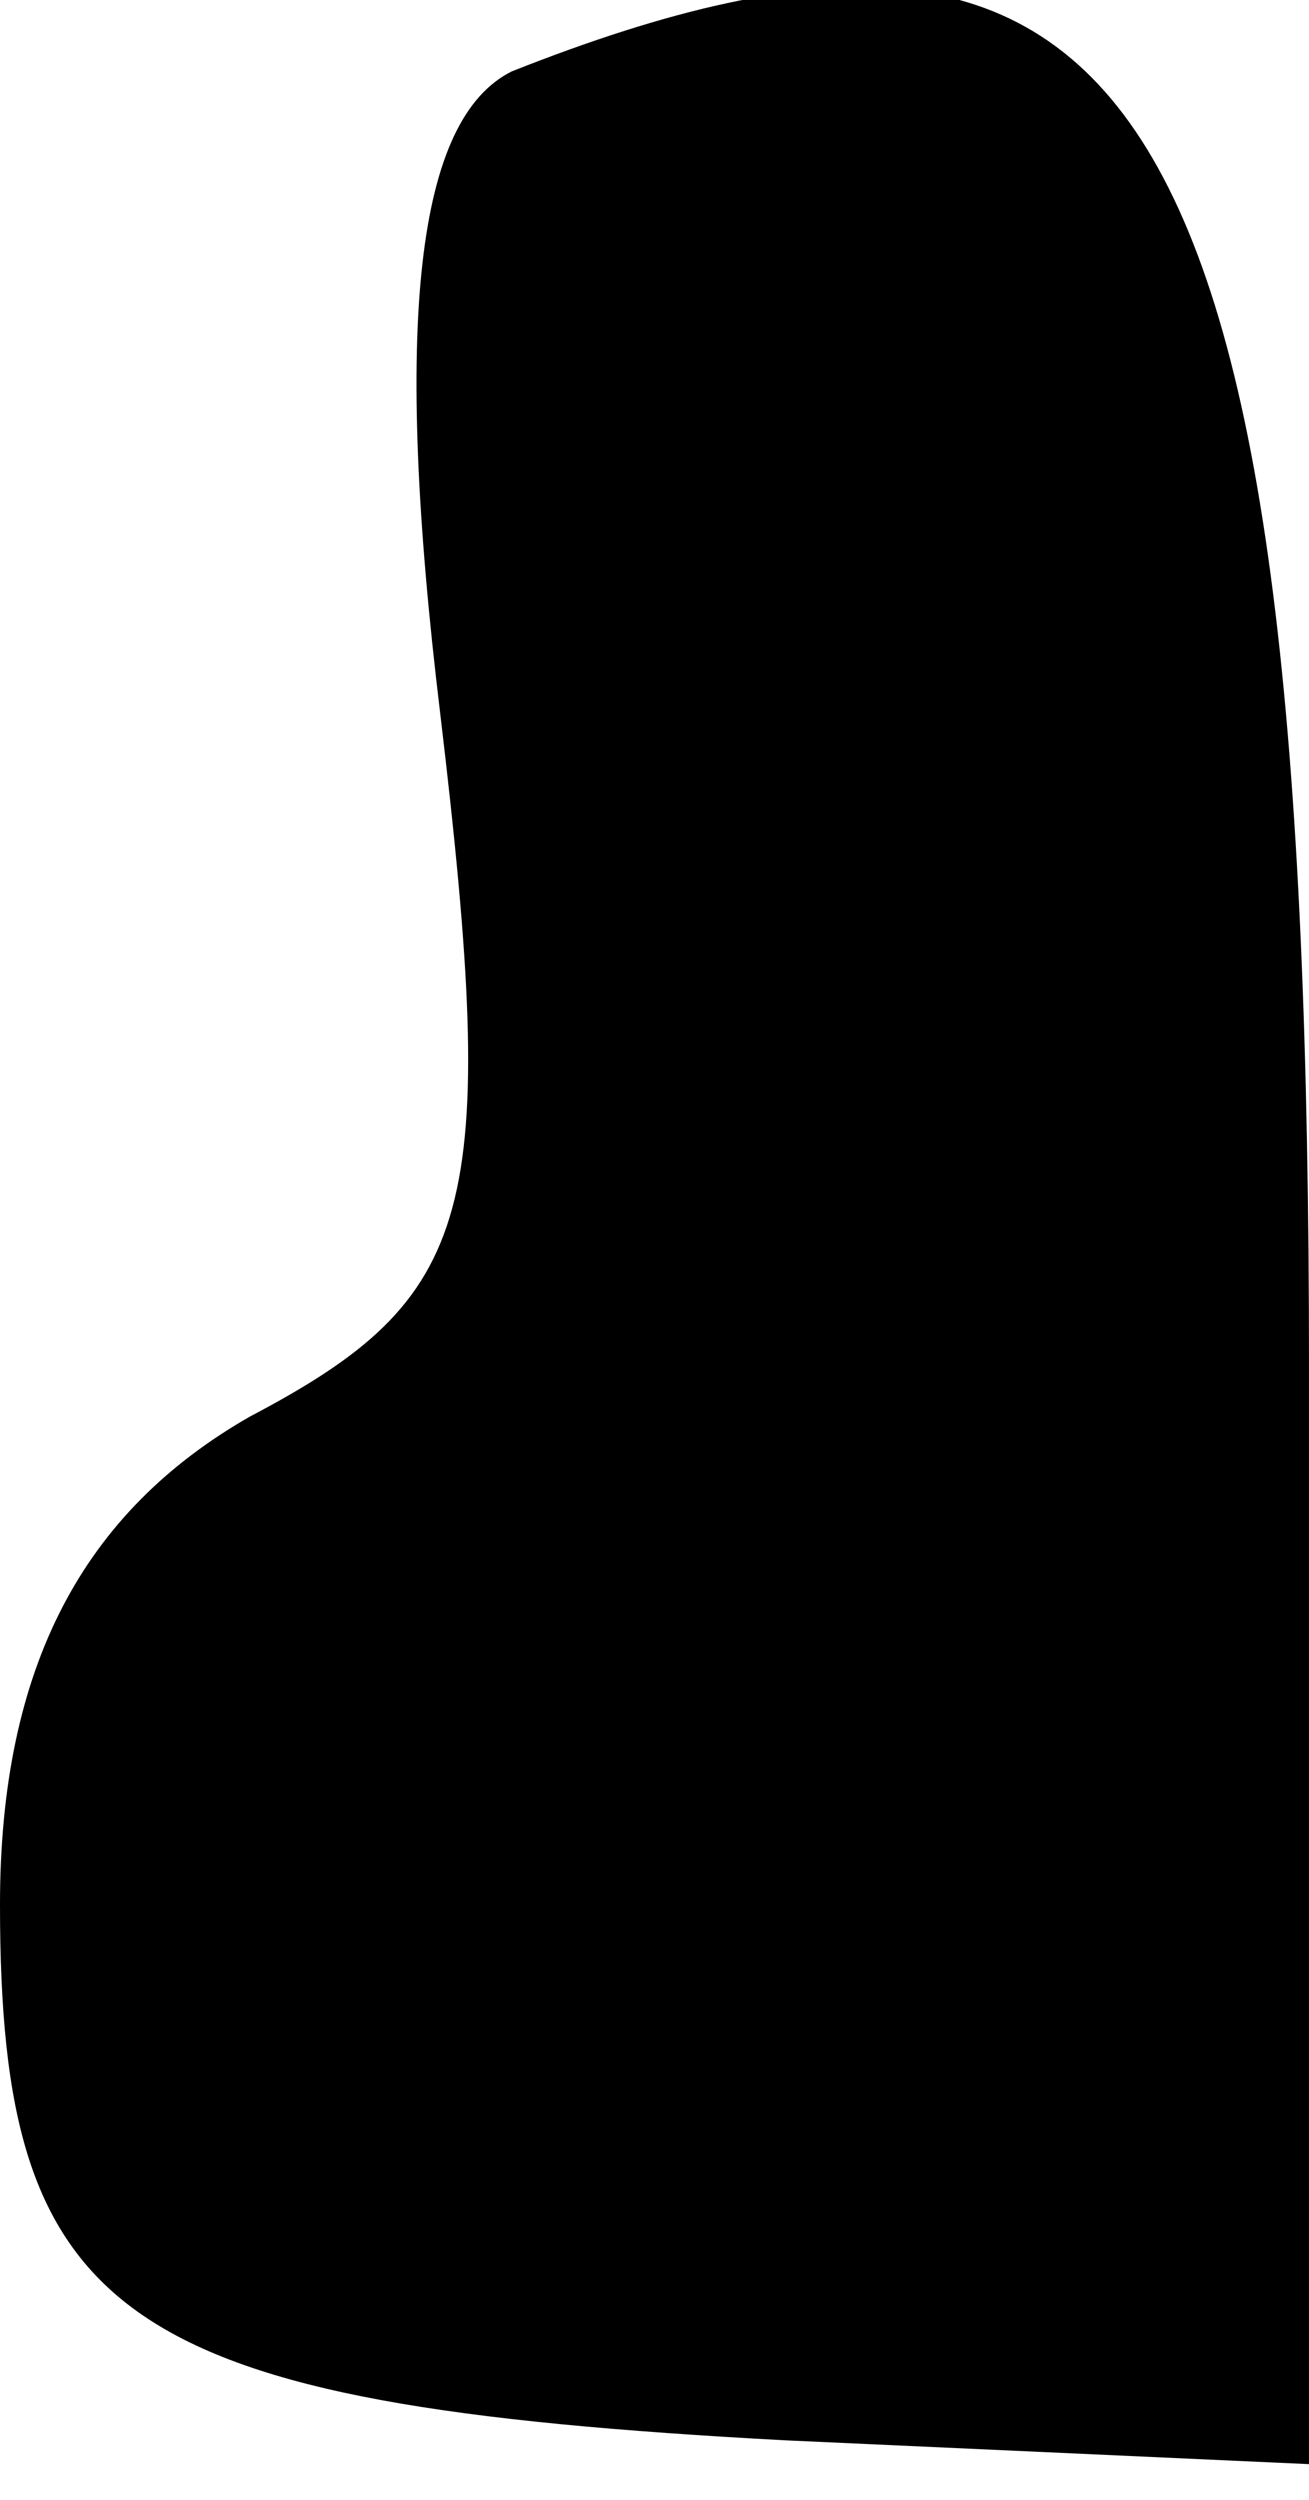 <?xml version="1.0" standalone="no"?>
<!DOCTYPE svg PUBLIC "-//W3C//DTD SVG 20010904//EN"
 "http://www.w3.org/TR/2001/REC-SVG-20010904/DTD/svg10.dtd">
<svg version="1.0" xmlns="http://www.w3.org/2000/svg"
 width="11pt" height="21pt" viewBox="0 0 11 21"
 preserveAspectRatio="xMidYMid meet">
<g transform="translate(0,21) scale(0.1,-0.1)"
fill="#000000" stroke="none">
<path fill="#000000" stroke="none" d="M43 204 c-8 -4 -10 -21 -6 -54 5 -42 3
-49 -16 -59 -14 -8 -21 -21 -21 -41 0 -35 10 -42 66 -45 l44 -2 0 92 c0 107
-14 130 -67 109z"/>
</g>
</svg>
